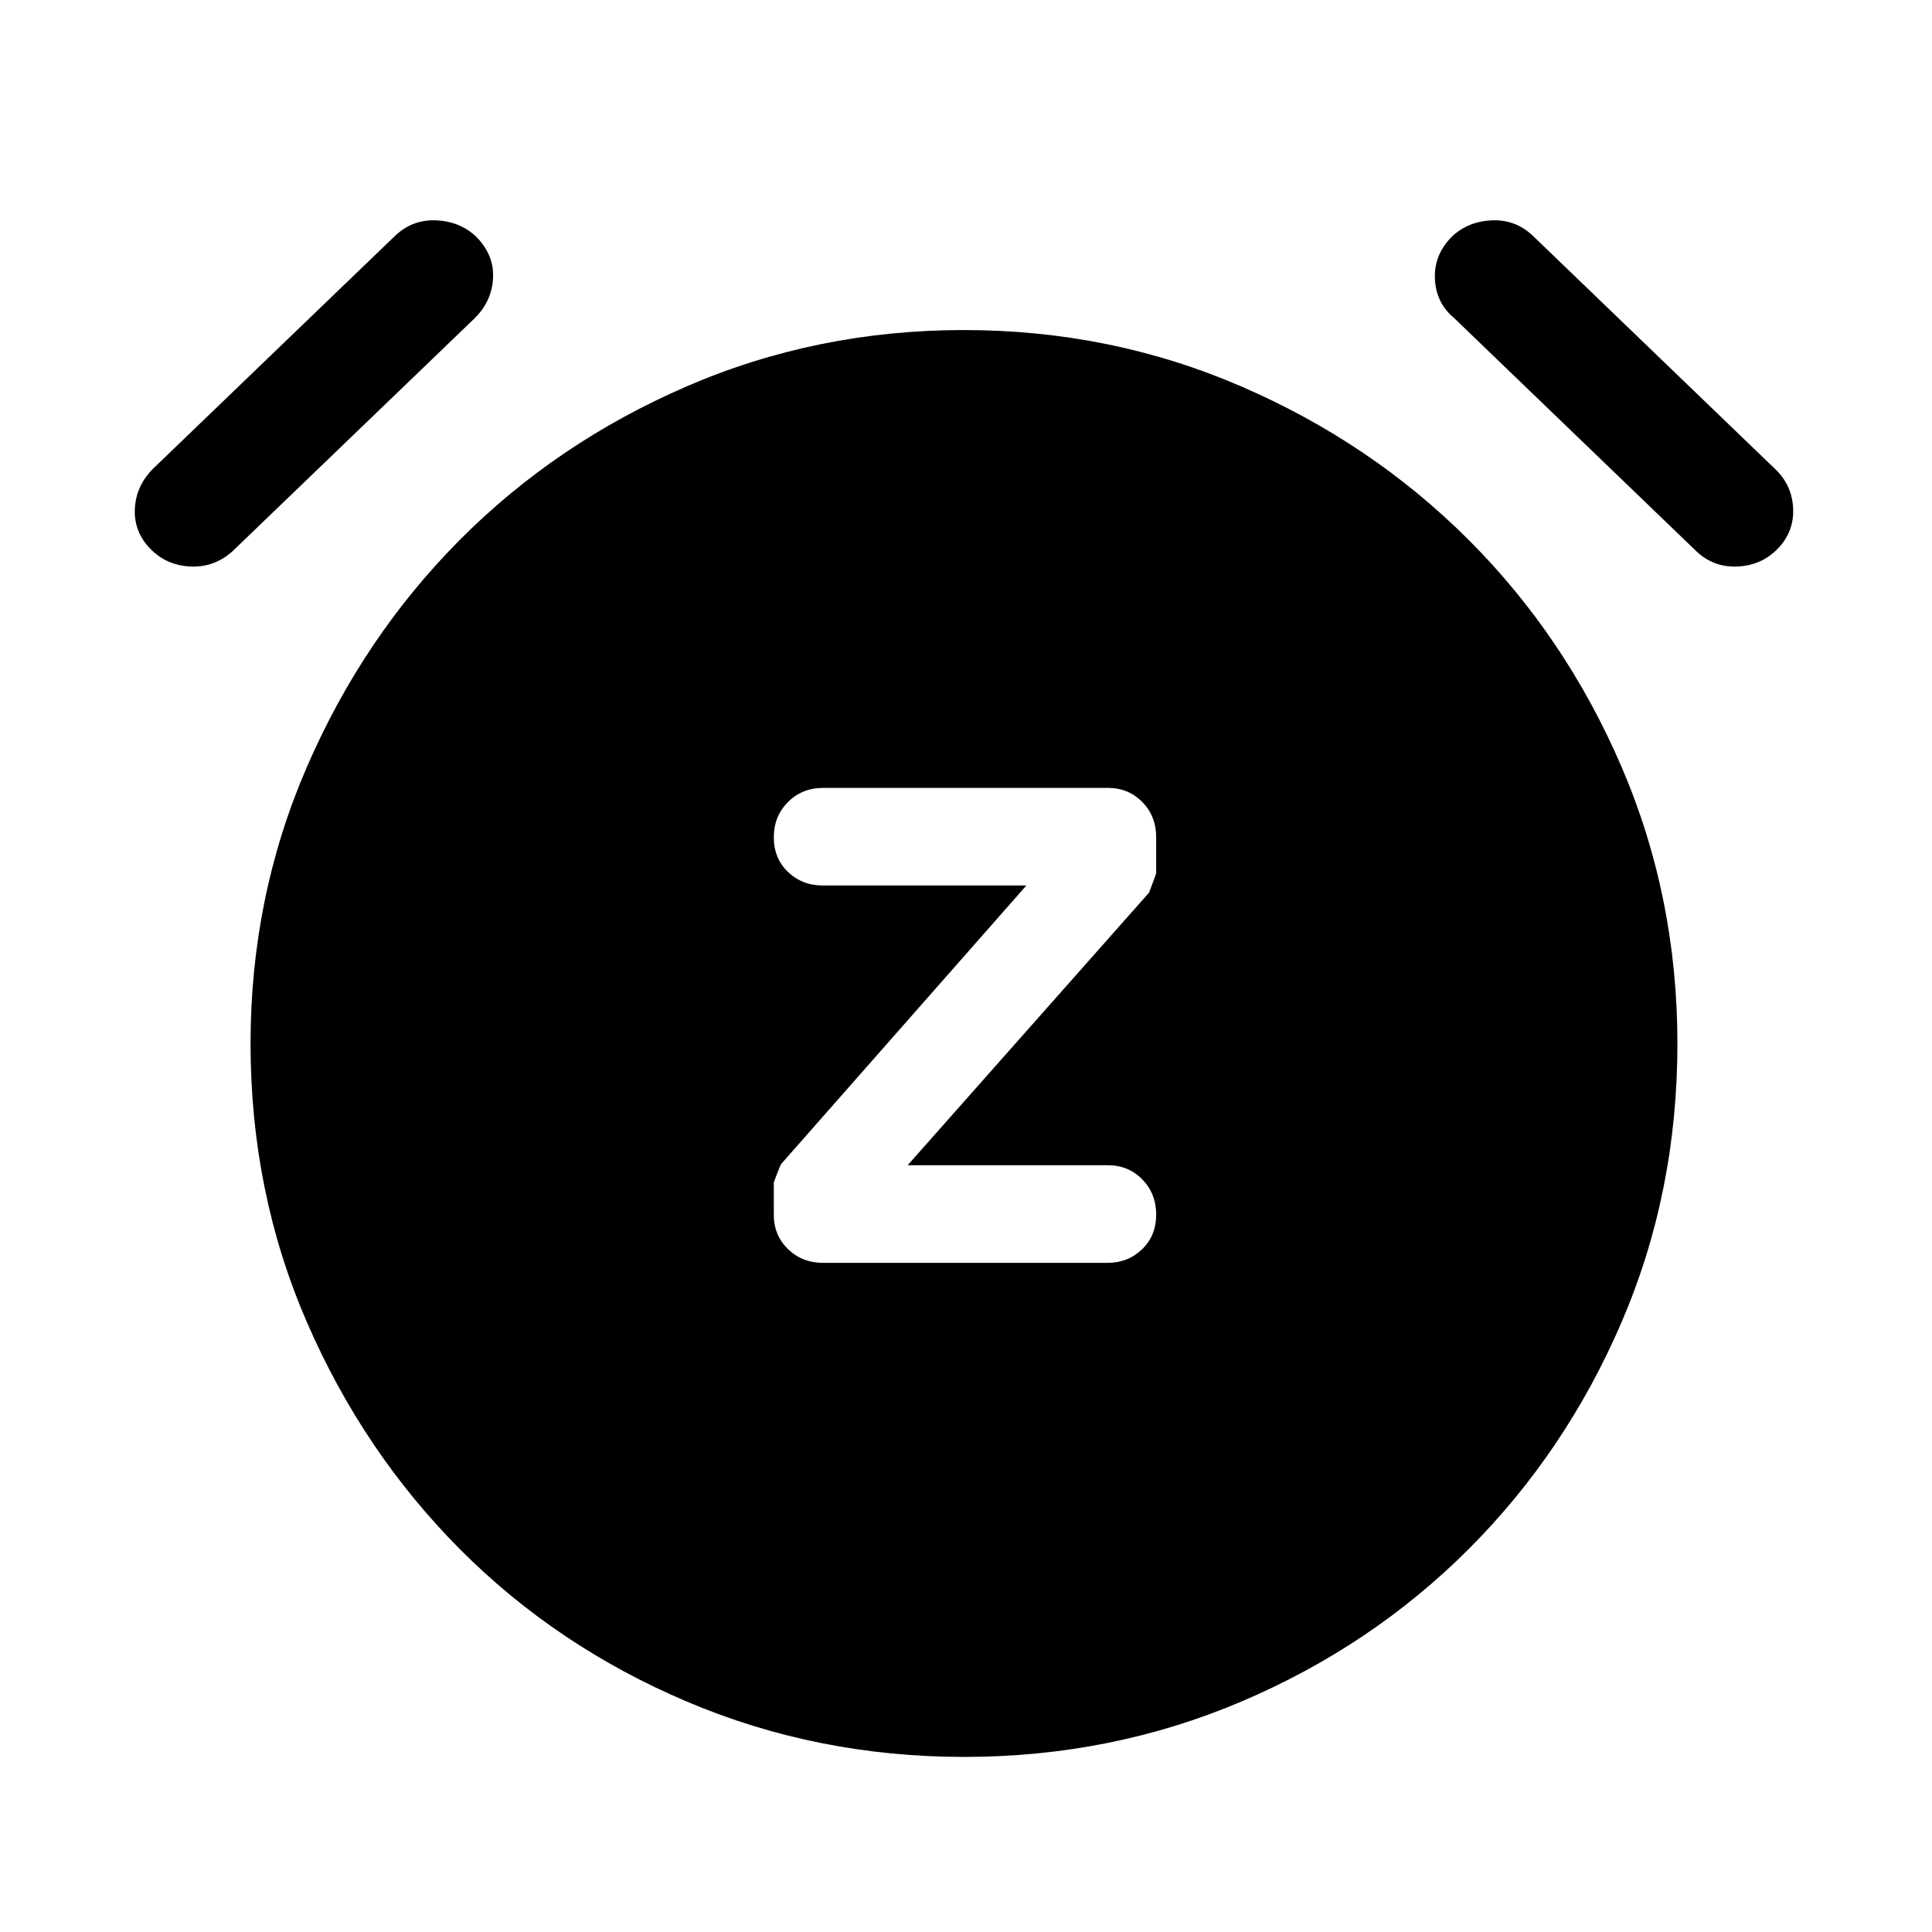 <svg xmlns="http://www.w3.org/2000/svg" height="48" viewBox="0 -960 960 960" width="48"><path d="m451-381 120-135.5 3.5-9.5v-18q0-10.43-6.89-17.47-6.89-7.03-17.11-7.03H409q-10.43 0-17.47 7.05-7.03 7.04-7.03 17.5 0 10.45 7.03 17.2Q398.57-520 409-520h101L388.5-382q-.5 0-4 9.5v16.16q0 10.15 7.03 16.99 7.04 6.85 17.47 6.85h141.37q10.13 0 17.13-6.75 7-6.75 7-17.2 0-10.46-6.89-17.5-6.89-7.05-17.11-7.05H451Zm28.07 294Q406-87 341.25-114.5T228.5-190.25q-48-48.25-76-112.75t-28-138.43q0-72.94 28-137.5 28-64.57 76-112.82T341.18-768q64.68-28 137.75-28t137.82 28q64.75 28 113 76.25t76 112.82q27.75 64.56 27.75 137.5 0 73.93-27.75 138.43t-76 112.75Q681.5-142 616.82-114.5T479.07-87ZM75-687q-8.5-8.5-8-20t9.04-20.09L196.5-843q8.5-8 20.25-7.5t19.75 8q9 9 8.5 20.5t-9 20L115.54-686.09q-9.04 8.09-20.8 7.59Q82.99-679 75-687Zm808 0q-7.99 8-19.74 8.5-11.76.5-20.26-7.5L722.5-802q-9-7.5-9.5-19.5t8.5-21q8-7.5 19.75-8t20.25 7.5L882-727q8.5 7.99 9 19.74.5 11.76-8 20.26Z"/></svg>